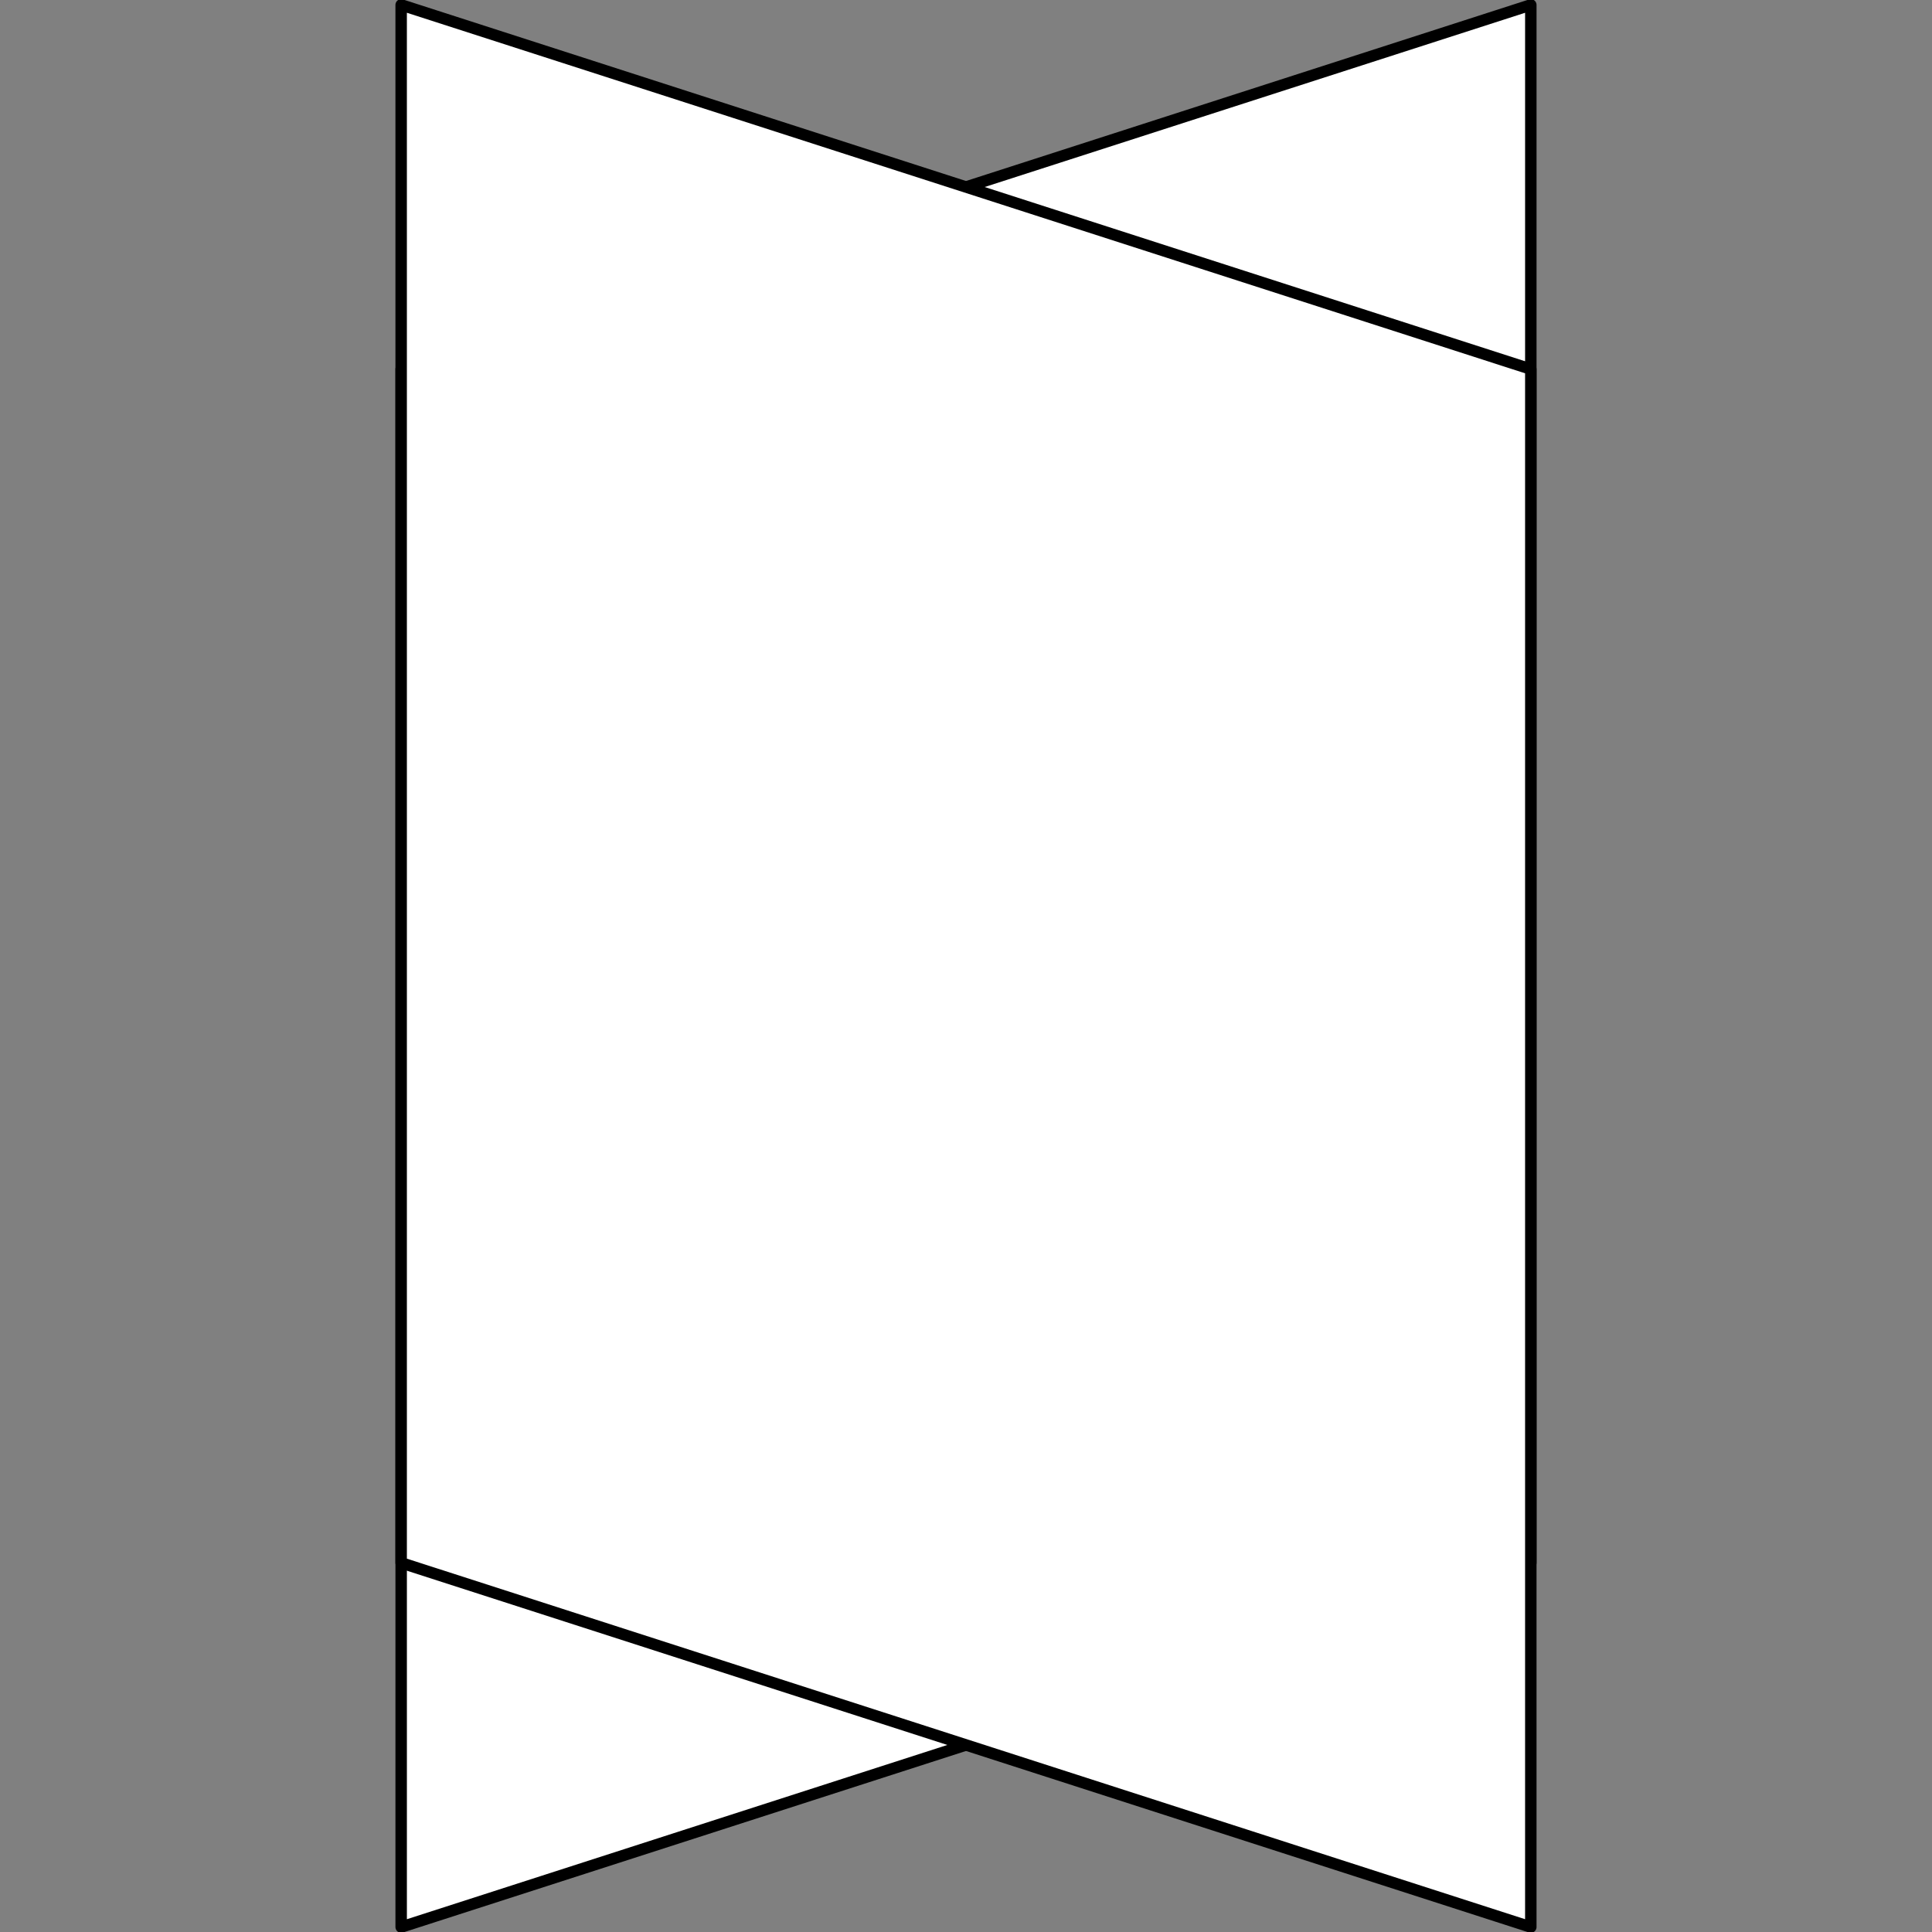 <svg version="1.1" viewBox="0.0 0.0 168.764 168.764" fill="none" stroke="none" stroke-linecap="square" stroke-miterlimit="10" xmlns:xlink="http://www.w3.org/1999/xlink" xmlns="http://www.w3.org/2000/svg"><rect x="0.0" y="0.0" width="168.764" height="168.764" fill="#808080" stroke="none"/><clipPath id="p.0"><path d="m0 0l168.764 0l0 168.764l-168.764 0l0 -168.764z" clip-rule="nonzero"/></clipPath><g clip-path="url(#p.0)"><path fill="#000000" fill-opacity="0.0" d="m0 0l168.764 0l0 168.764l-168.764 0z" fill-rule="evenodd"/><path fill="#ffffff" d="m133.72 0.429l-98.677 31.816l0 136.089l98.677 -31.816z" fill-rule="evenodd"/><path stroke="#000000" stroke-width="1.0" stroke-linejoin="round" stroke-linecap="butt" d="m133.72 0.429l-98.677 31.816l0 136.089l98.677 -31.816z" fill-rule="evenodd"/><path fill="#ffffff" d="m35.042 0.428l98.677 31.816l0 136.089l-98.677 -31.816z" fill-rule="evenodd"/><path stroke="#000000" stroke-width="1.0" stroke-linejoin="round" stroke-linecap="butt" d="m35.042 0.428l98.677 31.816l0 136.089l-98.677 -31.816z" fill-rule="evenodd"/></g></svg>